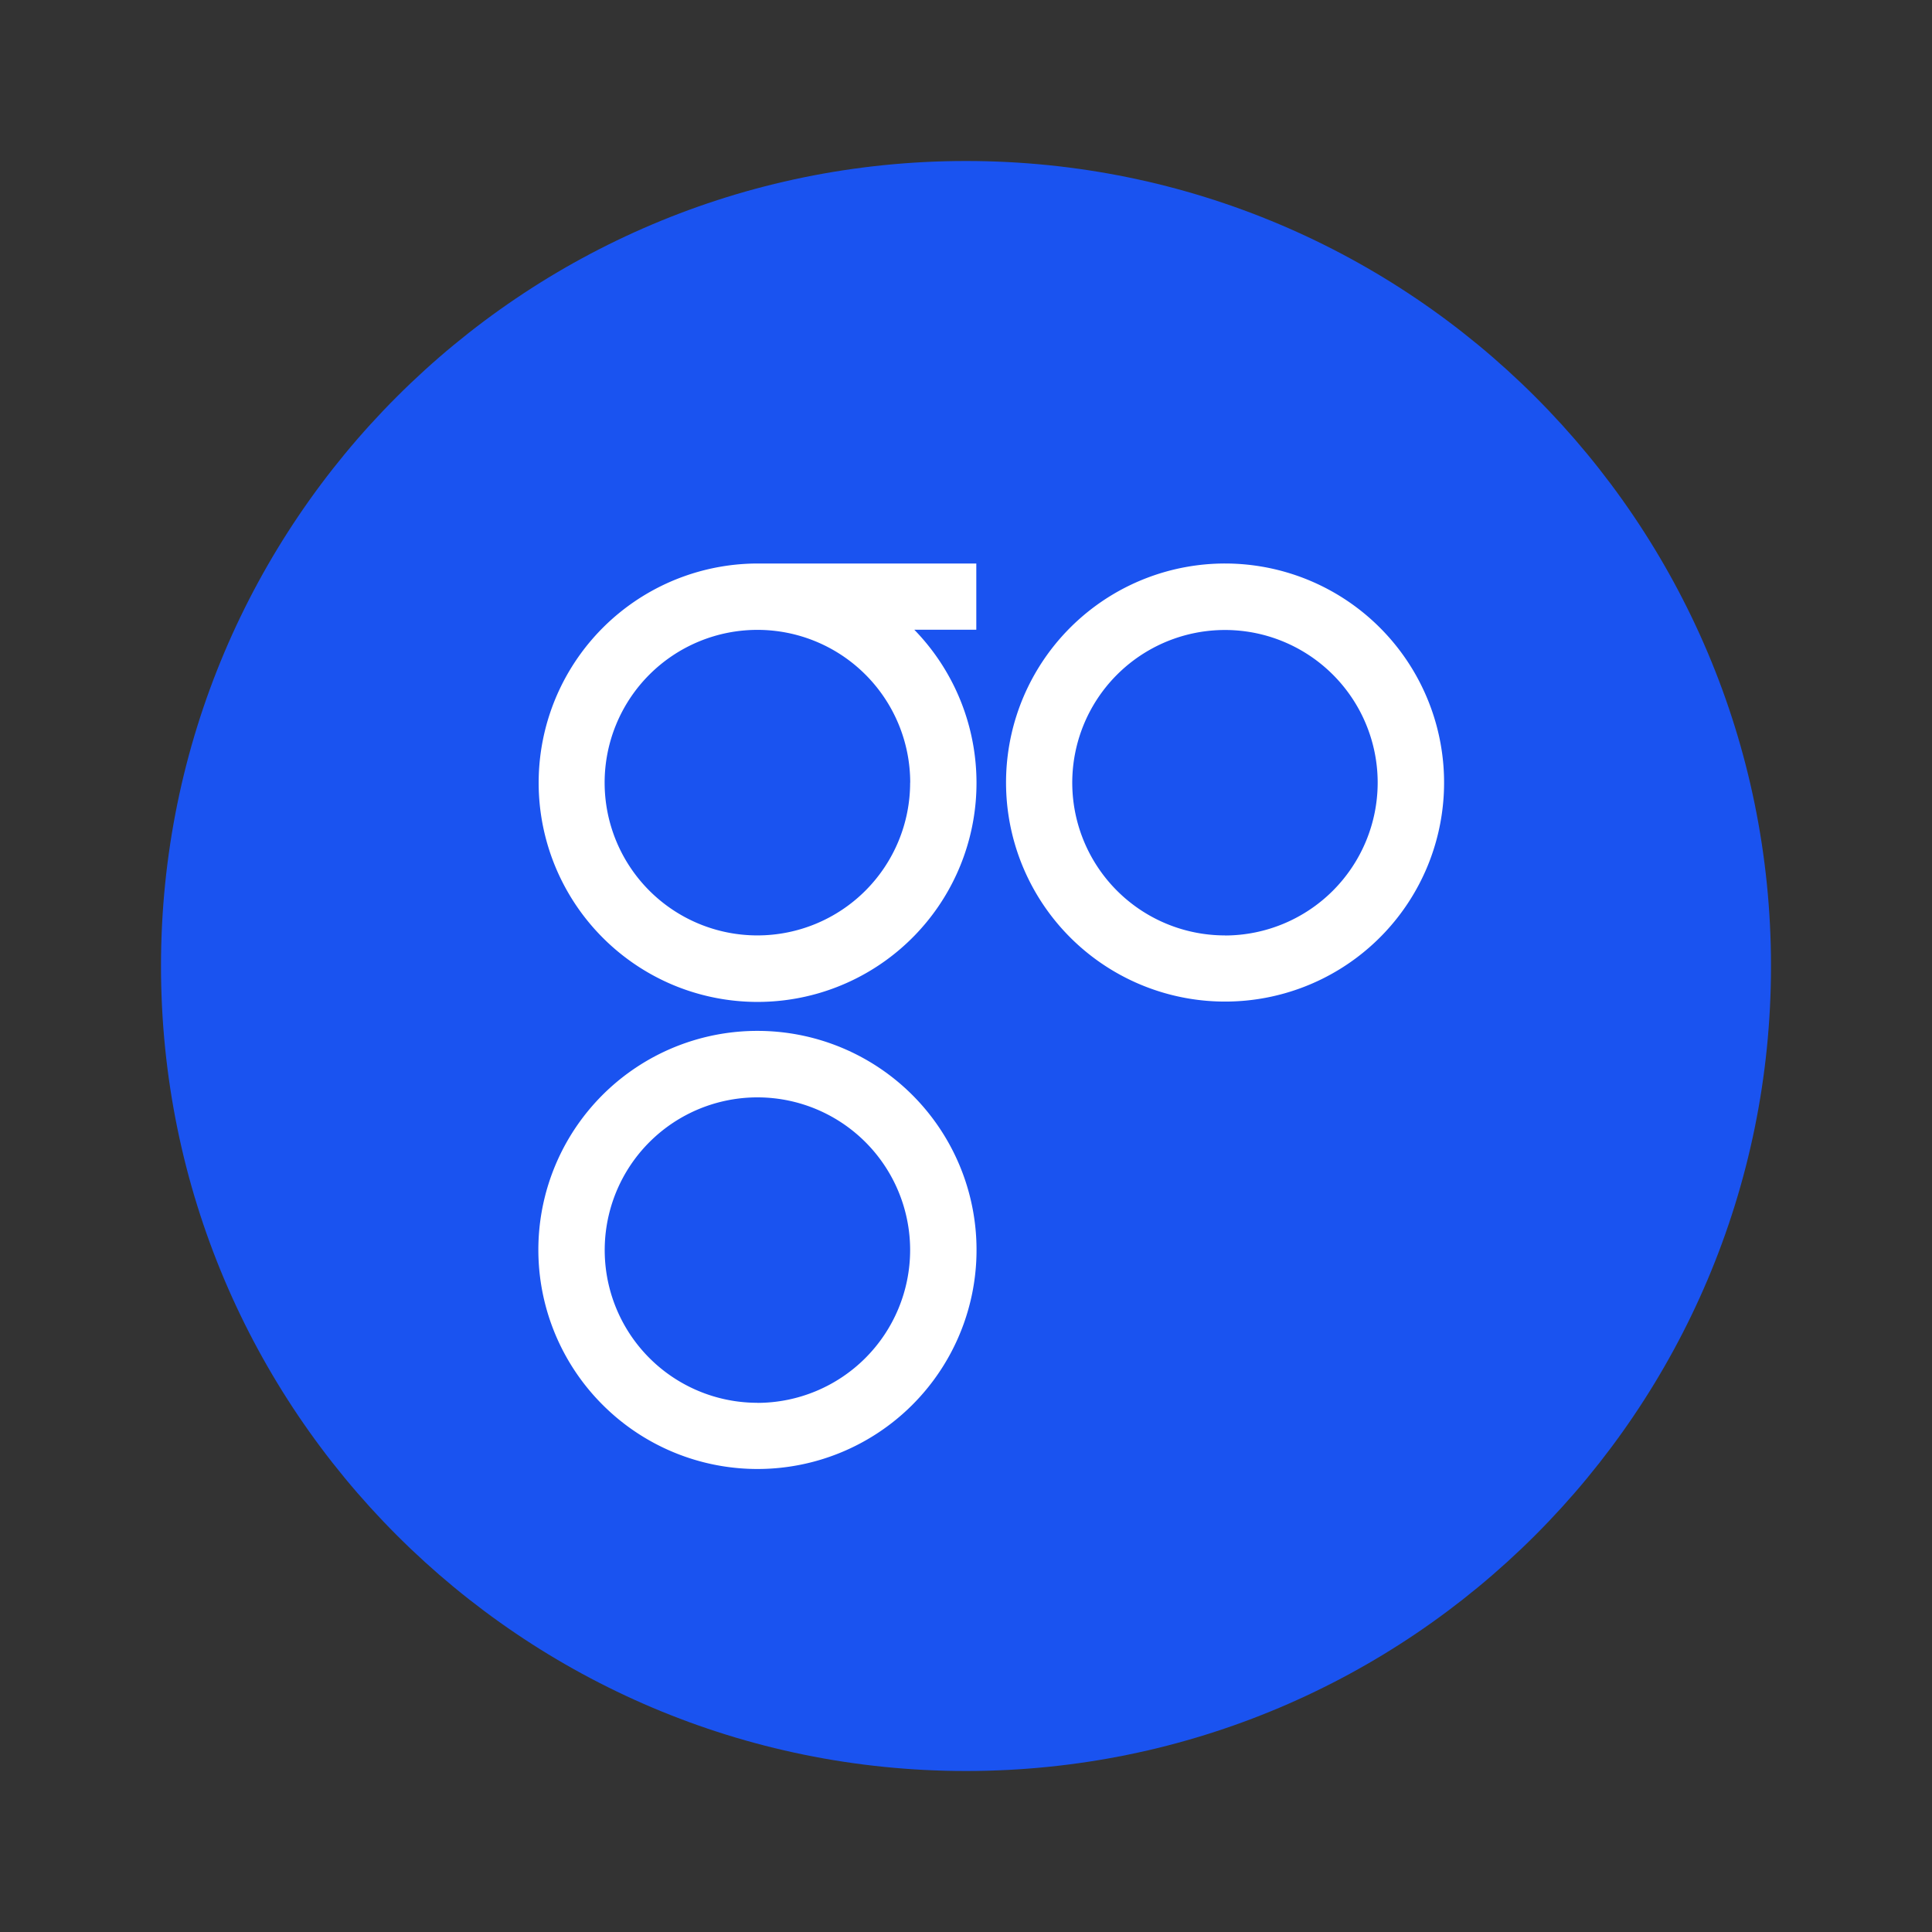 <svg width="24" height="24" fill="none" viewBox="-2 -2 24 24" id="omg" x="446" y="288" xmlns="http://www.w3.org/2000/svg">
        <rect x="-2" y="-2" width="24" height="24" fill="#333333" stroke="none"/>
        <path d="M10 20c5.523 0 10-4.477 10-10S15.523 0 10 0 0 4.477 0 10s4.477 10 10 10z" fill="#1A53F0"/>
        <path d="M7.41 10.806a2.72 2.72 0 00-1.923 4.646 2.72 2.72 0 003.846 0 2.721 2.721 0 00-1.923-4.646zm0 4.62a1.897 1.897 0 111.896-1.897 1.9 1.9 0 01-1.896 1.898zM13.219 5a2.721 2.721 0 102.513 3.763A2.722 2.722 0 0013.218 5zm0 4.62a1.897 1.897 0 111.895-1.897 1.9 1.9 0 01-1.895 1.898zM7.41 5a2.724 2.724 0 00-1.06 5.231 2.72 2.72 0 003.77-2.743 2.725 2.725 0 00-.762-1.665h.77V5H7.41zm1.896 2.722a1.897 1.897 0 11-3.795.001 1.897 1.897 0 013.796-.001z" fill="#fff"/>
    </svg>